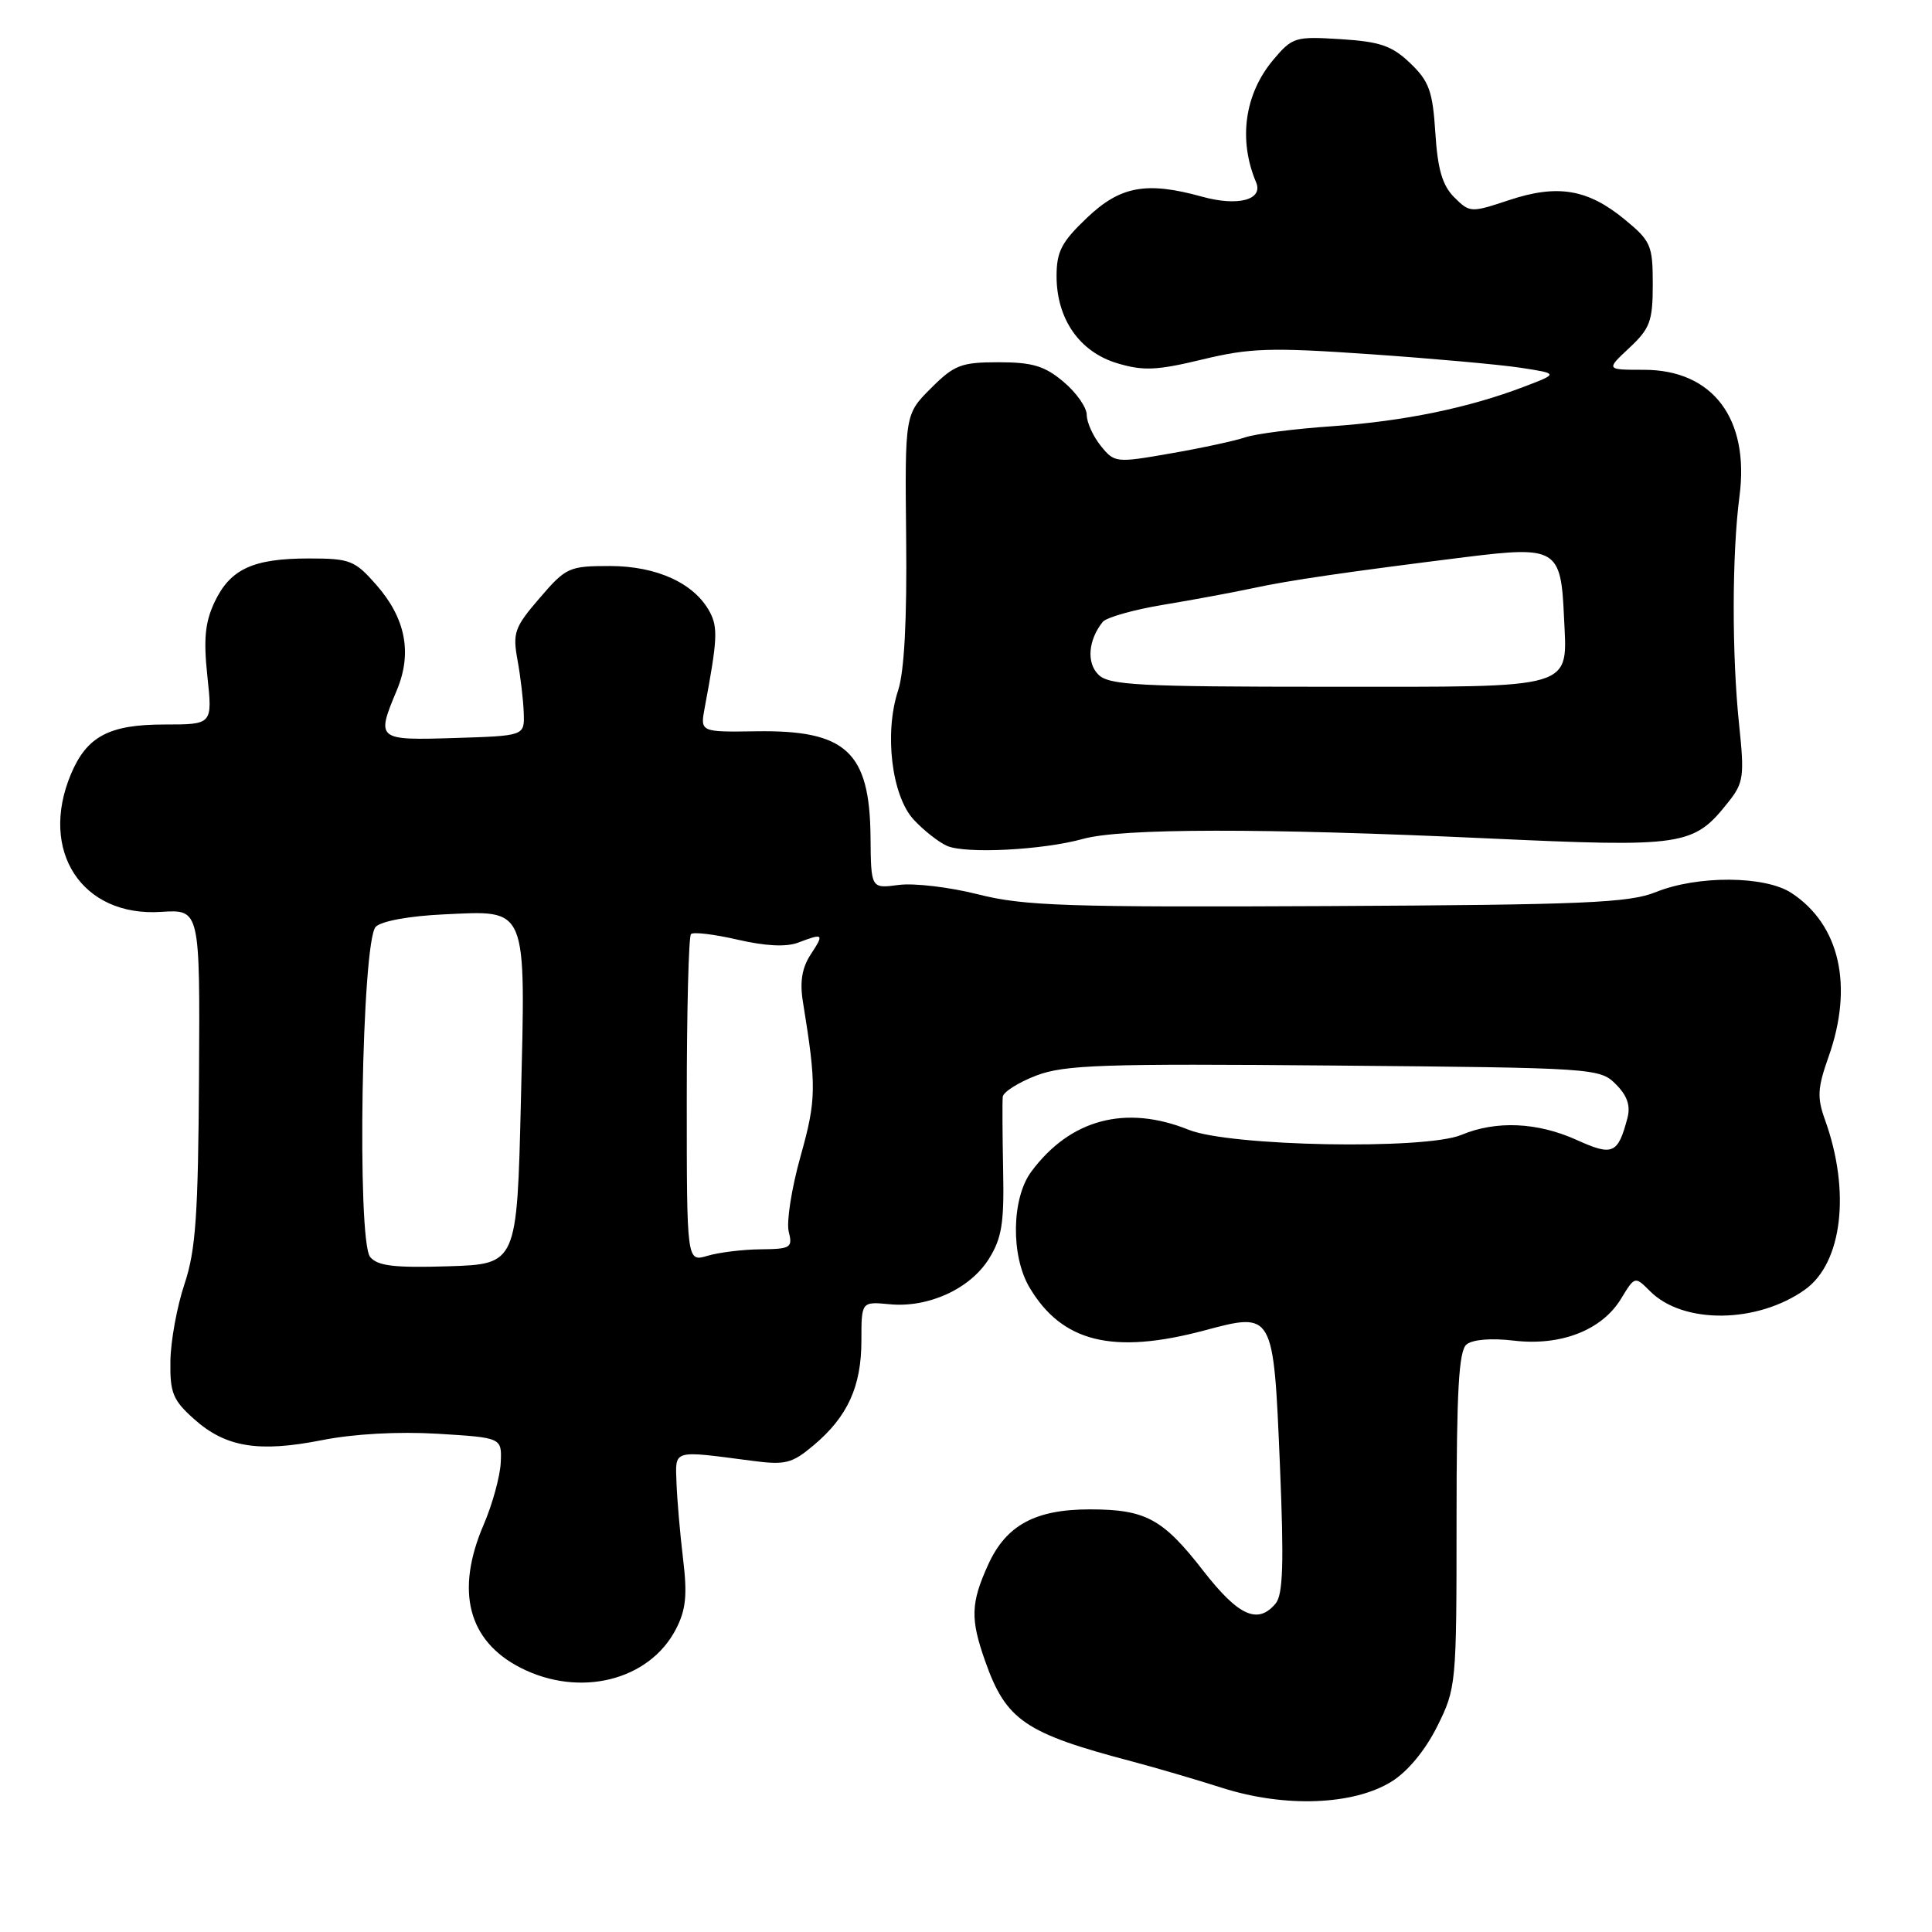 <?xml version="1.0" encoding="UTF-8" standalone="no"?>
<!DOCTYPE svg PUBLIC "-//W3C//DTD SVG 1.1//EN" "http://www.w3.org/Graphics/SVG/1.1/DTD/svg11.dtd" >
<svg xmlns="http://www.w3.org/2000/svg" xmlns:xlink="http://www.w3.org/1999/xlink" version="1.1" viewBox="0 0 256 256">
 <g >
 <path fill="currentColor"
d=" M 184.37 236.08 C 186.52 234.75 188.84 231.95 190.43 228.77 C 192.96 223.69 193.00 223.24 193.00 201.43 C 193.00 184.26 193.30 179.00 194.32 178.15 C 195.12 177.49 197.60 177.28 200.59 177.64 C 206.82 178.38 212.27 176.25 214.79 172.10 C 216.63 169.08 216.63 169.08 218.66 171.11 C 223.05 175.49 232.85 175.38 239.17 170.88 C 244.12 167.35 245.24 157.85 241.82 148.38 C 240.76 145.43 240.83 144.17 242.28 140.07 C 245.63 130.65 243.79 122.53 237.37 118.32 C 233.87 116.03 224.95 115.97 219.40 118.21 C 215.85 119.64 209.93 119.89 175.90 120.06 C 141.31 120.23 135.66 120.04 129.62 118.51 C 125.84 117.55 121.10 116.99 119.08 117.26 C 115.41 117.75 115.41 117.75 115.35 110.92 C 115.25 99.63 112.12 96.72 100.25 96.90 C 92.77 97.01 92.77 97.01 93.38 93.76 C 95.06 84.80 95.15 83.15 94.05 81.09 C 92.02 77.29 87.05 75.01 80.83 75.00 C 75.39 75.00 75.00 75.18 71.50 79.25 C 68.16 83.13 67.91 83.85 68.58 87.50 C 68.98 89.70 69.35 92.85 69.40 94.50 C 69.50 97.50 69.50 97.50 60.25 97.79 C 49.92 98.11 49.83 98.03 52.58 91.46 C 54.65 86.52 53.75 81.92 49.85 77.48 C 47.01 74.25 46.37 74.00 40.94 74.00 C 33.53 74.00 30.52 75.39 28.44 79.76 C 27.17 82.45 26.95 84.68 27.48 89.62 C 28.16 96.00 28.16 96.00 21.80 96.00 C 14.45 96.00 11.50 97.57 9.39 102.60 C 5.14 112.77 10.87 121.52 21.34 120.83 C 26.50 120.50 26.50 120.50 26.37 142.63 C 26.26 161.01 25.94 165.66 24.45 170.13 C 23.46 173.08 22.62 177.67 22.58 180.33 C 22.51 184.55 22.90 185.52 25.71 188.03 C 29.89 191.77 34.25 192.49 42.65 190.83 C 46.88 189.99 52.75 189.67 58.00 189.98 C 66.50 190.50 66.50 190.50 66.35 193.81 C 66.26 195.64 65.25 199.32 64.10 202.00 C 60.30 210.82 62.01 217.43 68.98 220.99 C 76.82 224.99 86.04 222.69 89.57 215.86 C 90.89 213.31 91.09 211.34 90.51 206.56 C 90.11 203.23 89.72 198.70 89.64 196.50 C 89.48 192.03 89.02 192.17 99.55 193.55 C 104.08 194.15 104.92 193.94 107.83 191.49 C 112.32 187.71 114.14 183.71 114.14 177.64 C 114.14 172.46 114.14 172.46 117.89 172.82 C 123.02 173.31 128.54 170.78 131.03 166.81 C 132.75 164.06 133.07 162.06 132.92 155.00 C 132.83 150.32 132.80 145.97 132.87 145.33 C 132.94 144.69 134.94 143.43 137.30 142.52 C 141.06 141.09 146.07 140.92 176.78 141.19 C 211.27 141.49 211.99 141.54 214.10 143.66 C 215.62 145.18 216.08 146.51 215.64 148.16 C 214.38 152.92 213.69 153.21 208.92 151.05 C 203.73 148.70 198.24 148.45 193.64 150.38 C 188.84 152.38 162.95 151.90 157.50 149.70 C 149.16 146.34 141.80 148.30 136.65 155.25 C 134.04 158.77 133.92 166.36 136.40 170.57 C 140.71 177.86 147.46 179.52 159.59 176.29 C 168.78 173.84 168.74 173.78 169.60 194.22 C 170.14 207.11 170.01 211.29 169.03 212.47 C 166.67 215.30 164.11 214.14 159.44 208.14 C 154.09 201.24 151.80 200.00 144.40 200.00 C 137.17 200.00 133.31 202.10 130.94 207.32 C 128.62 212.43 128.56 214.50 130.54 220.11 C 133.31 227.96 135.80 229.66 150.00 233.40 C 153.03 234.20 158.43 235.78 162.00 236.92 C 170.26 239.54 179.32 239.20 184.37 236.08 Z  M 143.50 111.16 C 148.62 109.74 167.24 109.71 197.12 111.09 C 223.20 112.29 224.39 112.11 229.02 106.27 C 231.04 103.73 231.16 102.87 230.44 96.00 C 229.47 86.75 229.49 73.39 230.49 65.76 C 231.84 55.47 226.95 49.00 217.82 49.00 C 212.79 49.00 212.79 49.00 215.89 46.10 C 218.64 43.53 219.00 42.56 219.00 37.67 C 219.00 32.51 218.76 31.94 215.28 29.08 C 210.39 25.05 206.38 24.38 199.95 26.52 C 194.89 28.20 194.75 28.19 192.69 26.14 C 191.12 24.56 190.50 22.44 190.19 17.60 C 189.84 12.08 189.36 10.76 186.87 8.38 C 184.46 6.07 182.89 5.52 177.66 5.19 C 171.61 4.81 171.25 4.92 168.72 7.92 C 164.91 12.45 164.06 18.52 166.44 24.16 C 167.42 26.48 164.03 27.38 159.28 26.06 C 151.92 24.02 148.45 24.65 144.04 28.85 C 140.66 32.06 140.00 33.33 140.00 36.60 C 140.01 42.27 143.04 46.63 148.03 48.13 C 151.50 49.17 153.28 49.09 159.33 47.63 C 165.62 46.11 168.34 46.02 181.50 46.93 C 189.75 47.50 198.75 48.31 201.50 48.73 C 206.50 49.50 206.50 49.50 202.00 51.22 C 194.61 54.05 186.04 55.81 176.50 56.48 C 171.55 56.82 166.38 57.48 165.00 57.95 C 163.62 58.42 159.17 59.38 155.11 60.08 C 147.87 61.35 147.68 61.33 145.86 59.08 C 144.84 57.81 144.00 55.97 144.00 54.98 C 144.00 53.99 142.62 52.01 140.92 50.59 C 138.43 48.49 136.81 48.00 132.32 48.00 C 127.36 48.00 126.45 48.35 123.35 51.45 C 119.90 54.90 119.90 54.90 120.07 71.31 C 120.19 82.12 119.82 89.00 119.01 91.47 C 117.14 97.13 118.15 105.46 121.08 108.62 C 122.41 110.05 124.40 111.61 125.50 112.09 C 127.99 113.16 138.16 112.64 143.50 111.16 Z  M 49.05 166.56 C 47.26 164.40 47.93 124.66 49.79 122.80 C 50.56 122.04 54.27 121.37 58.80 121.16 C 70.03 120.65 69.65 119.73 69.02 146.00 C 68.50 167.50 68.50 167.50 59.40 167.79 C 52.25 168.01 50.04 167.75 49.05 166.56 Z  M 91.00 145.78 C 91.00 133.98 91.25 124.08 91.56 123.77 C 91.87 123.46 94.65 123.80 97.74 124.51 C 101.40 125.36 104.18 125.50 105.74 124.91 C 109.14 123.62 109.23 123.71 107.41 126.49 C 106.27 128.24 105.96 130.11 106.39 132.74 C 108.21 143.95 108.18 145.72 106.07 153.24 C 104.89 157.44 104.19 161.92 104.51 163.19 C 105.05 165.33 104.78 165.50 100.80 165.54 C 98.43 165.56 95.26 165.95 93.75 166.40 C 91.00 167.22 91.00 167.22 91.00 145.78 Z  M 145.54 89.39 C 143.95 87.81 144.20 84.81 146.11 82.41 C 146.59 81.81 150.24 80.78 154.24 80.12 C 158.23 79.46 163.53 78.47 166.00 77.94 C 170.78 76.90 178.41 75.79 194.26 73.81 C 206.17 72.33 206.84 72.73 207.23 81.61 C 207.67 91.49 209.30 91.00 175.95 91.00 C 150.84 91.00 146.94 90.79 145.54 89.39 Z "/>
</g>
</svg>